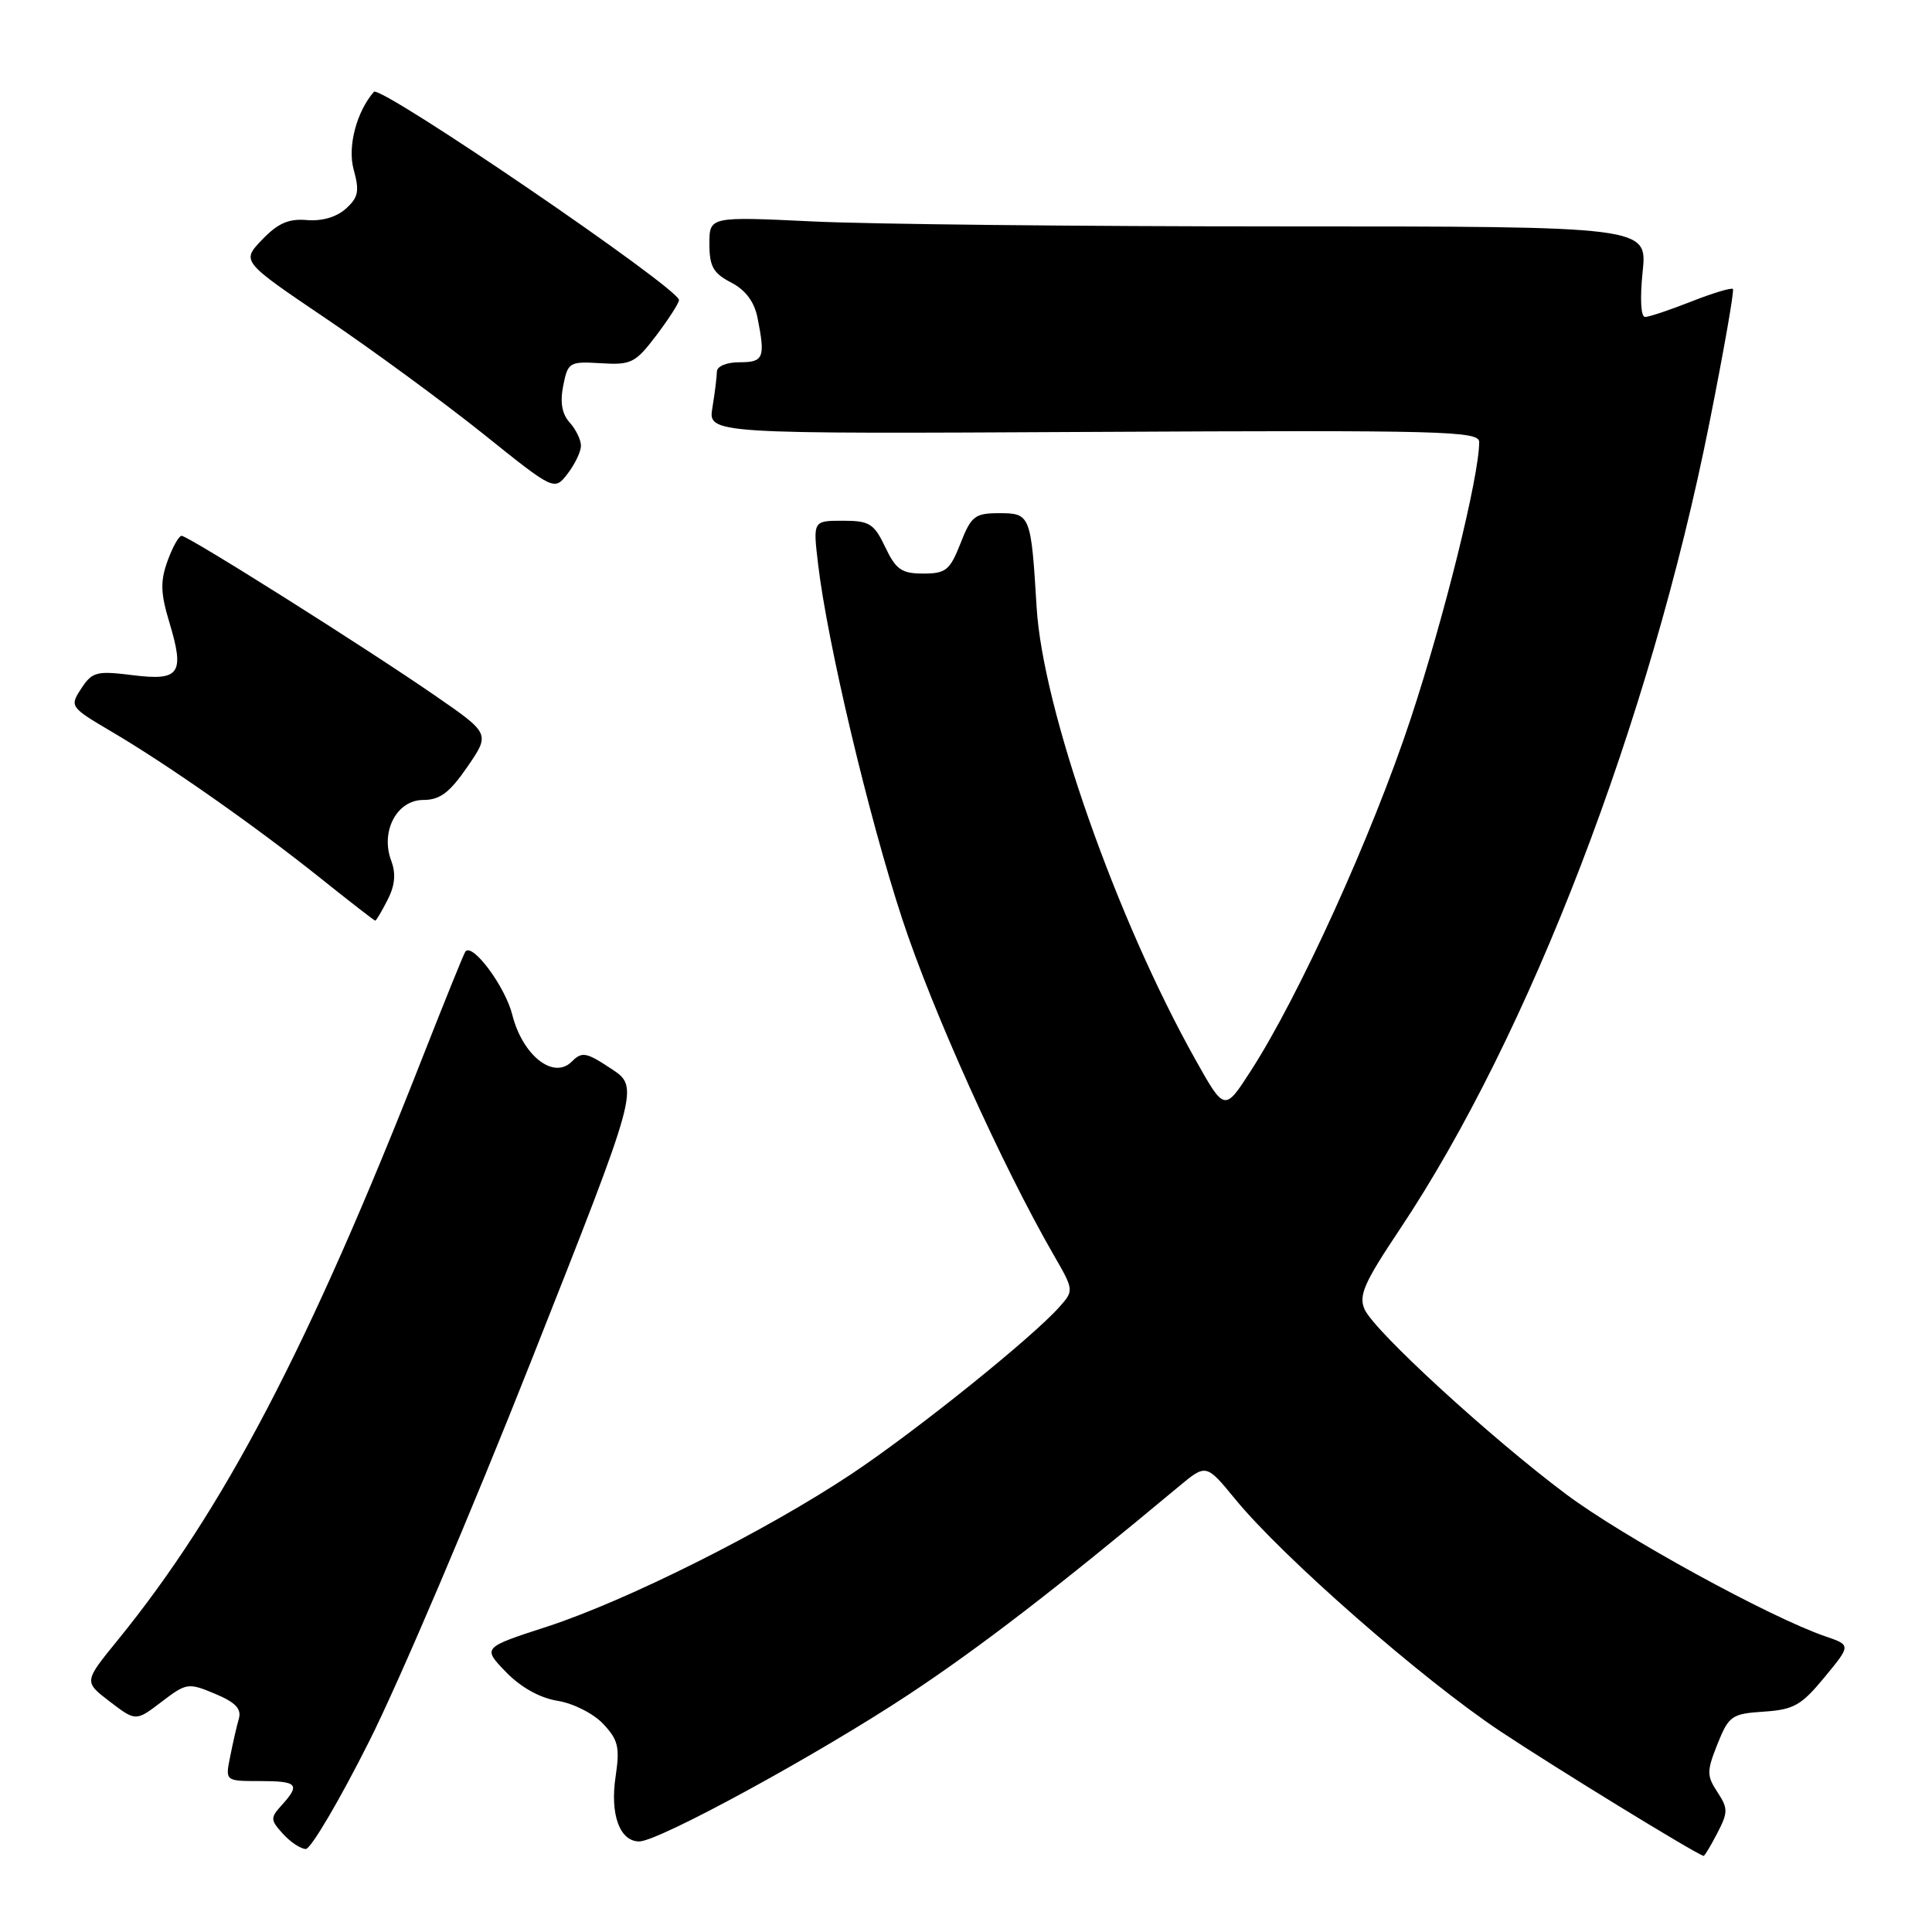 <?xml version="1.0" encoding="UTF-8" standalone="no"?>
<!DOCTYPE svg PUBLIC "-//W3C//DTD SVG 1.1//EN" "http://www.w3.org/Graphics/SVG/1.1/DTD/svg11.dtd" >
<svg xmlns="http://www.w3.org/2000/svg" xmlns:xlink="http://www.w3.org/1999/xlink" version="1.1" viewBox="0 0 256 256">
 <g >
 <path fill="currentColor"
d=" M 227.54 242.92 C 228.99 240.13 228.99 239.63 227.56 237.45 C 226.14 235.28 226.14 234.70 227.58 231.08 C 229.08 227.35 229.46 227.08 233.72 226.80 C 237.68 226.54 238.70 225.96 241.76 222.24 C 245.27 217.99 245.27 217.99 241.88 216.83 C 234.51 214.30 215.07 203.65 207.50 197.98 C 197.51 190.51 182.15 176.42 180.83 173.52 C 179.99 171.68 180.73 170.00 185.46 162.92 C 202.64 137.19 218.62 95.60 226.50 56.07 C 228.41 46.49 229.82 38.48 229.62 38.29 C 229.42 38.09 226.93 38.84 224.09 39.96 C 221.25 41.08 218.50 42.00 217.98 42.00 C 217.42 42.00 217.29 39.55 217.66 36.00 C 218.28 30.00 218.28 30.00 169.80 30.00 C 143.13 30.00 115.17 29.71 107.66 29.34 C 94.00 28.69 94.00 28.69 94.00 32.32 C 94.00 35.30 94.51 36.21 96.87 37.43 C 98.78 38.42 99.94 39.97 100.37 42.08 C 101.43 47.42 101.20 48.00 98.00 48.00 C 96.27 48.00 95.00 48.53 94.99 49.25 C 94.98 49.94 94.72 52.08 94.40 54.00 C 93.82 57.50 93.82 57.50 144.91 57.23 C 191.33 56.99 196.00 57.11 196.00 58.57 C 196.00 63.11 191.38 81.75 186.92 95.25 C 181.82 110.67 172.13 132.00 165.74 141.89 C 162.26 147.29 162.26 147.29 158.39 140.39 C 147.92 121.70 138.18 93.97 137.36 80.50 C 136.62 68.22 136.53 68.00 132.40 68.00 C 129.17 68.00 128.69 68.38 127.27 72.00 C 125.87 75.56 125.33 76.00 122.33 76.00 C 119.47 76.00 118.72 75.48 117.30 72.50 C 115.81 69.37 115.21 69.00 111.68 69.00 C 107.72 69.00 107.72 69.00 108.40 74.74 C 109.61 85.08 115.10 108.23 119.55 121.77 C 123.53 133.90 132.77 154.40 139.59 166.24 C 142.30 170.93 142.31 171.00 140.41 173.14 C 136.78 177.24 121.36 189.63 112.81 195.32 C 101.45 202.88 83.08 212.09 72.48 215.54 C 63.92 218.32 63.92 218.32 67.04 221.55 C 69.02 223.59 71.54 224.99 73.89 225.37 C 75.96 225.70 78.65 227.06 79.93 228.43 C 81.92 230.54 82.15 231.52 81.57 235.41 C 80.81 240.42 82.12 244.00 84.70 244.00 C 87.28 244.00 108.43 232.46 120.50 224.47 C 129.93 218.22 140.02 210.45 156.16 197.00 C 159.82 193.95 159.82 193.95 163.66 198.63 C 169.99 206.36 188.47 222.54 198.81 229.41 C 206.24 234.34 224.14 245.32 225.72 245.92 C 225.85 245.96 226.66 244.62 227.54 242.92 Z  M 48.91 230.75 C 52.86 222.91 62.53 200.21 70.40 180.29 C 84.72 144.08 84.72 144.08 81.00 141.62 C 77.66 139.41 77.12 139.31 75.75 140.68 C 73.34 143.09 69.24 139.85 67.88 134.46 C 66.94 130.72 62.62 124.90 61.67 126.08 C 61.48 126.31 58.95 132.57 56.03 140.00 C 40.94 178.48 29.63 200.10 15.53 217.41 C 11.11 222.84 11.11 222.84 14.55 225.47 C 18.00 228.10 18.00 228.10 21.41 225.50 C 24.70 222.99 24.95 222.95 28.48 224.43 C 31.19 225.56 32.02 226.42 31.65 227.73 C 31.37 228.70 30.85 230.96 30.50 232.75 C 29.84 236.00 29.84 236.00 34.42 236.00 C 39.43 236.00 39.83 236.43 37.35 239.17 C 35.80 240.88 35.81 241.14 37.50 243.00 C 38.50 244.10 39.86 245.00 40.52 245.00 C 41.19 245.00 44.97 238.59 48.91 230.75 Z  M 51.35 119.25 C 52.34 117.33 52.48 115.76 51.84 114.05 C 50.38 110.18 52.58 106.00 56.07 106.00 C 58.29 106.00 59.56 105.05 61.93 101.61 C 64.95 97.21 64.95 97.21 57.66 92.18 C 48.52 85.86 24.95 71.00 24.06 71.00 C 23.70 71.00 22.86 72.50 22.20 74.33 C 21.23 77.01 21.27 78.59 22.43 82.43 C 24.50 89.30 23.84 90.25 17.55 89.46 C 12.80 88.87 12.22 89.02 10.77 91.23 C 9.21 93.61 9.26 93.69 14.84 96.98 C 22.34 101.40 33.87 109.49 42.50 116.39 C 46.35 119.47 49.60 121.99 49.72 121.99 C 49.85 122.00 50.58 120.76 51.35 119.25 Z  M 76.98 59.08 C 76.99 58.30 76.32 56.91 75.49 55.99 C 74.46 54.85 74.19 53.32 74.63 51.10 C 75.25 47.99 75.45 47.88 79.62 48.13 C 83.64 48.38 84.19 48.10 86.96 44.45 C 88.60 42.28 89.96 40.17 89.97 39.76 C 90.03 38.24 50.39 11.19 49.54 12.17 C 47.23 14.83 46.03 19.45 46.86 22.46 C 47.65 25.32 47.49 26.16 45.83 27.65 C 44.61 28.76 42.65 29.33 40.67 29.16 C 38.25 28.95 36.82 29.58 34.73 31.76 C 31.98 34.63 31.98 34.63 43.24 42.24 C 49.43 46.43 58.76 53.28 63.98 57.45 C 73.45 65.05 73.45 65.05 75.21 62.77 C 76.17 61.52 76.97 59.86 76.98 59.08 Z "/>
</g>
</svg>